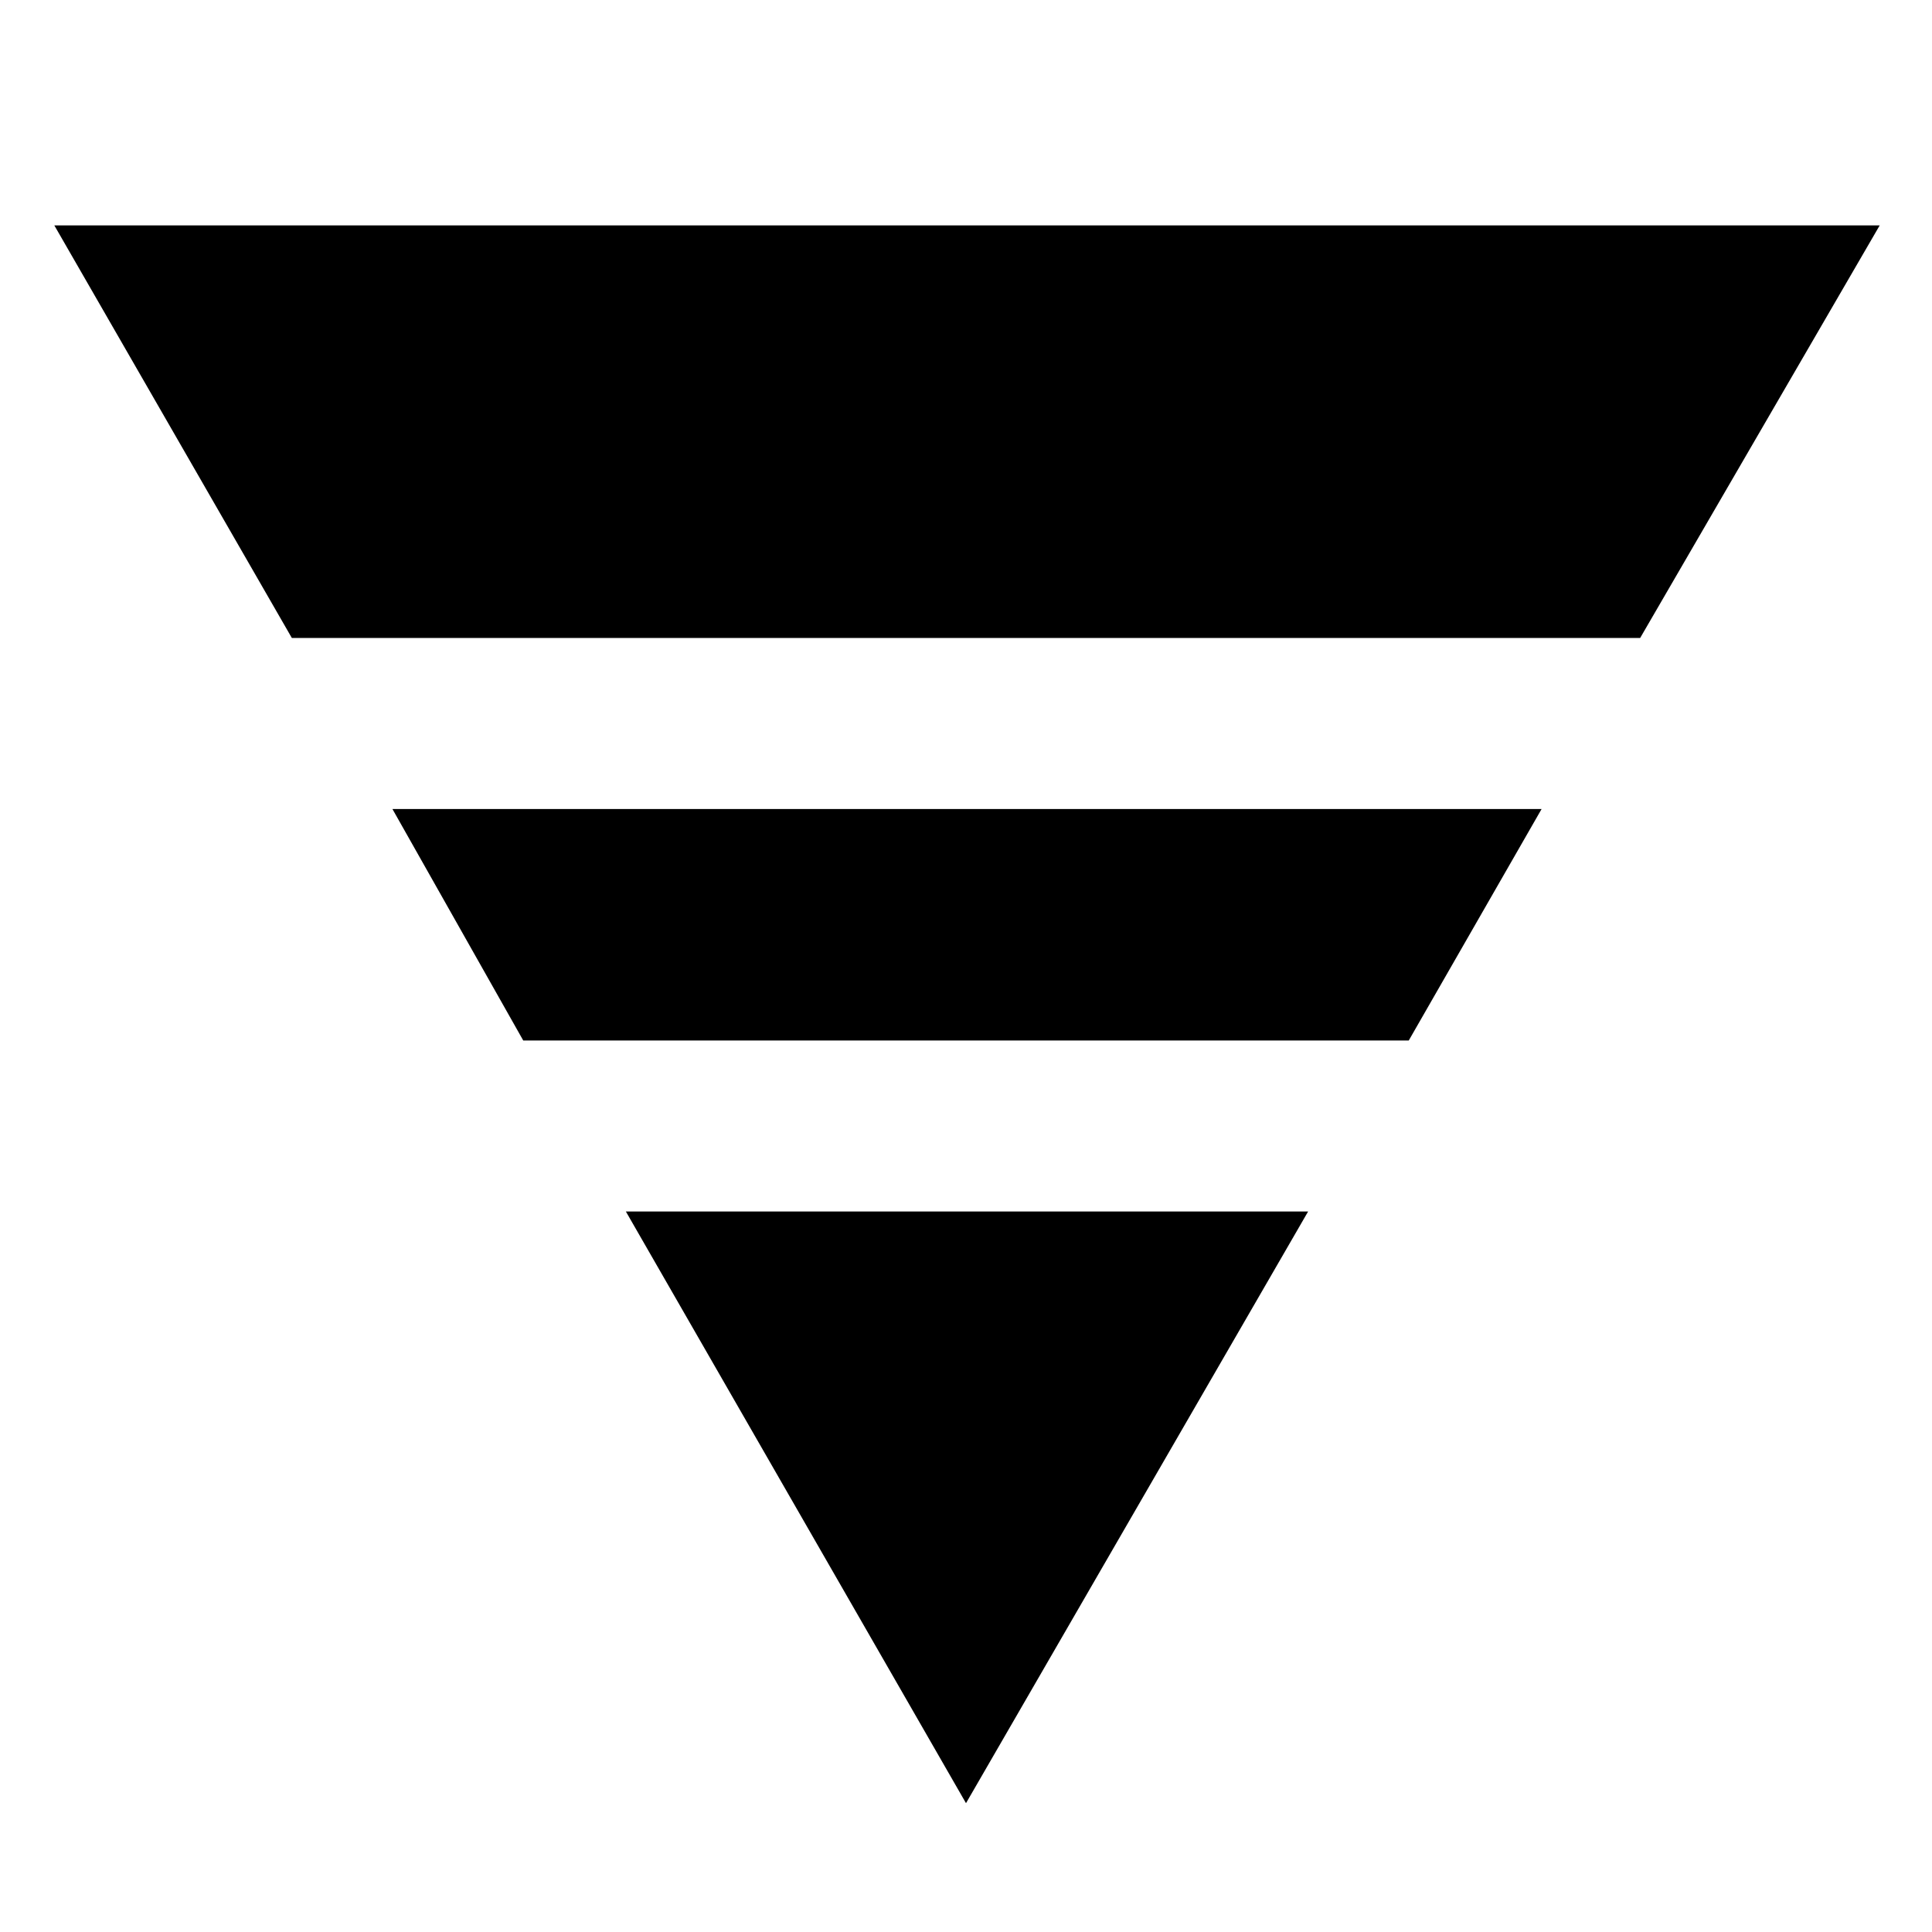 <svg xmlns="http://www.w3.org/2000/svg" height="40" width="40"><path d="M6.042 13.208 1.125 4.667h37.792l-4.959 8.541Zm4.791 8.334L8.125 16.75h23.792l-2.75 4.792ZM20 37.333l-7.042-12.25h14.125Z"/></svg>